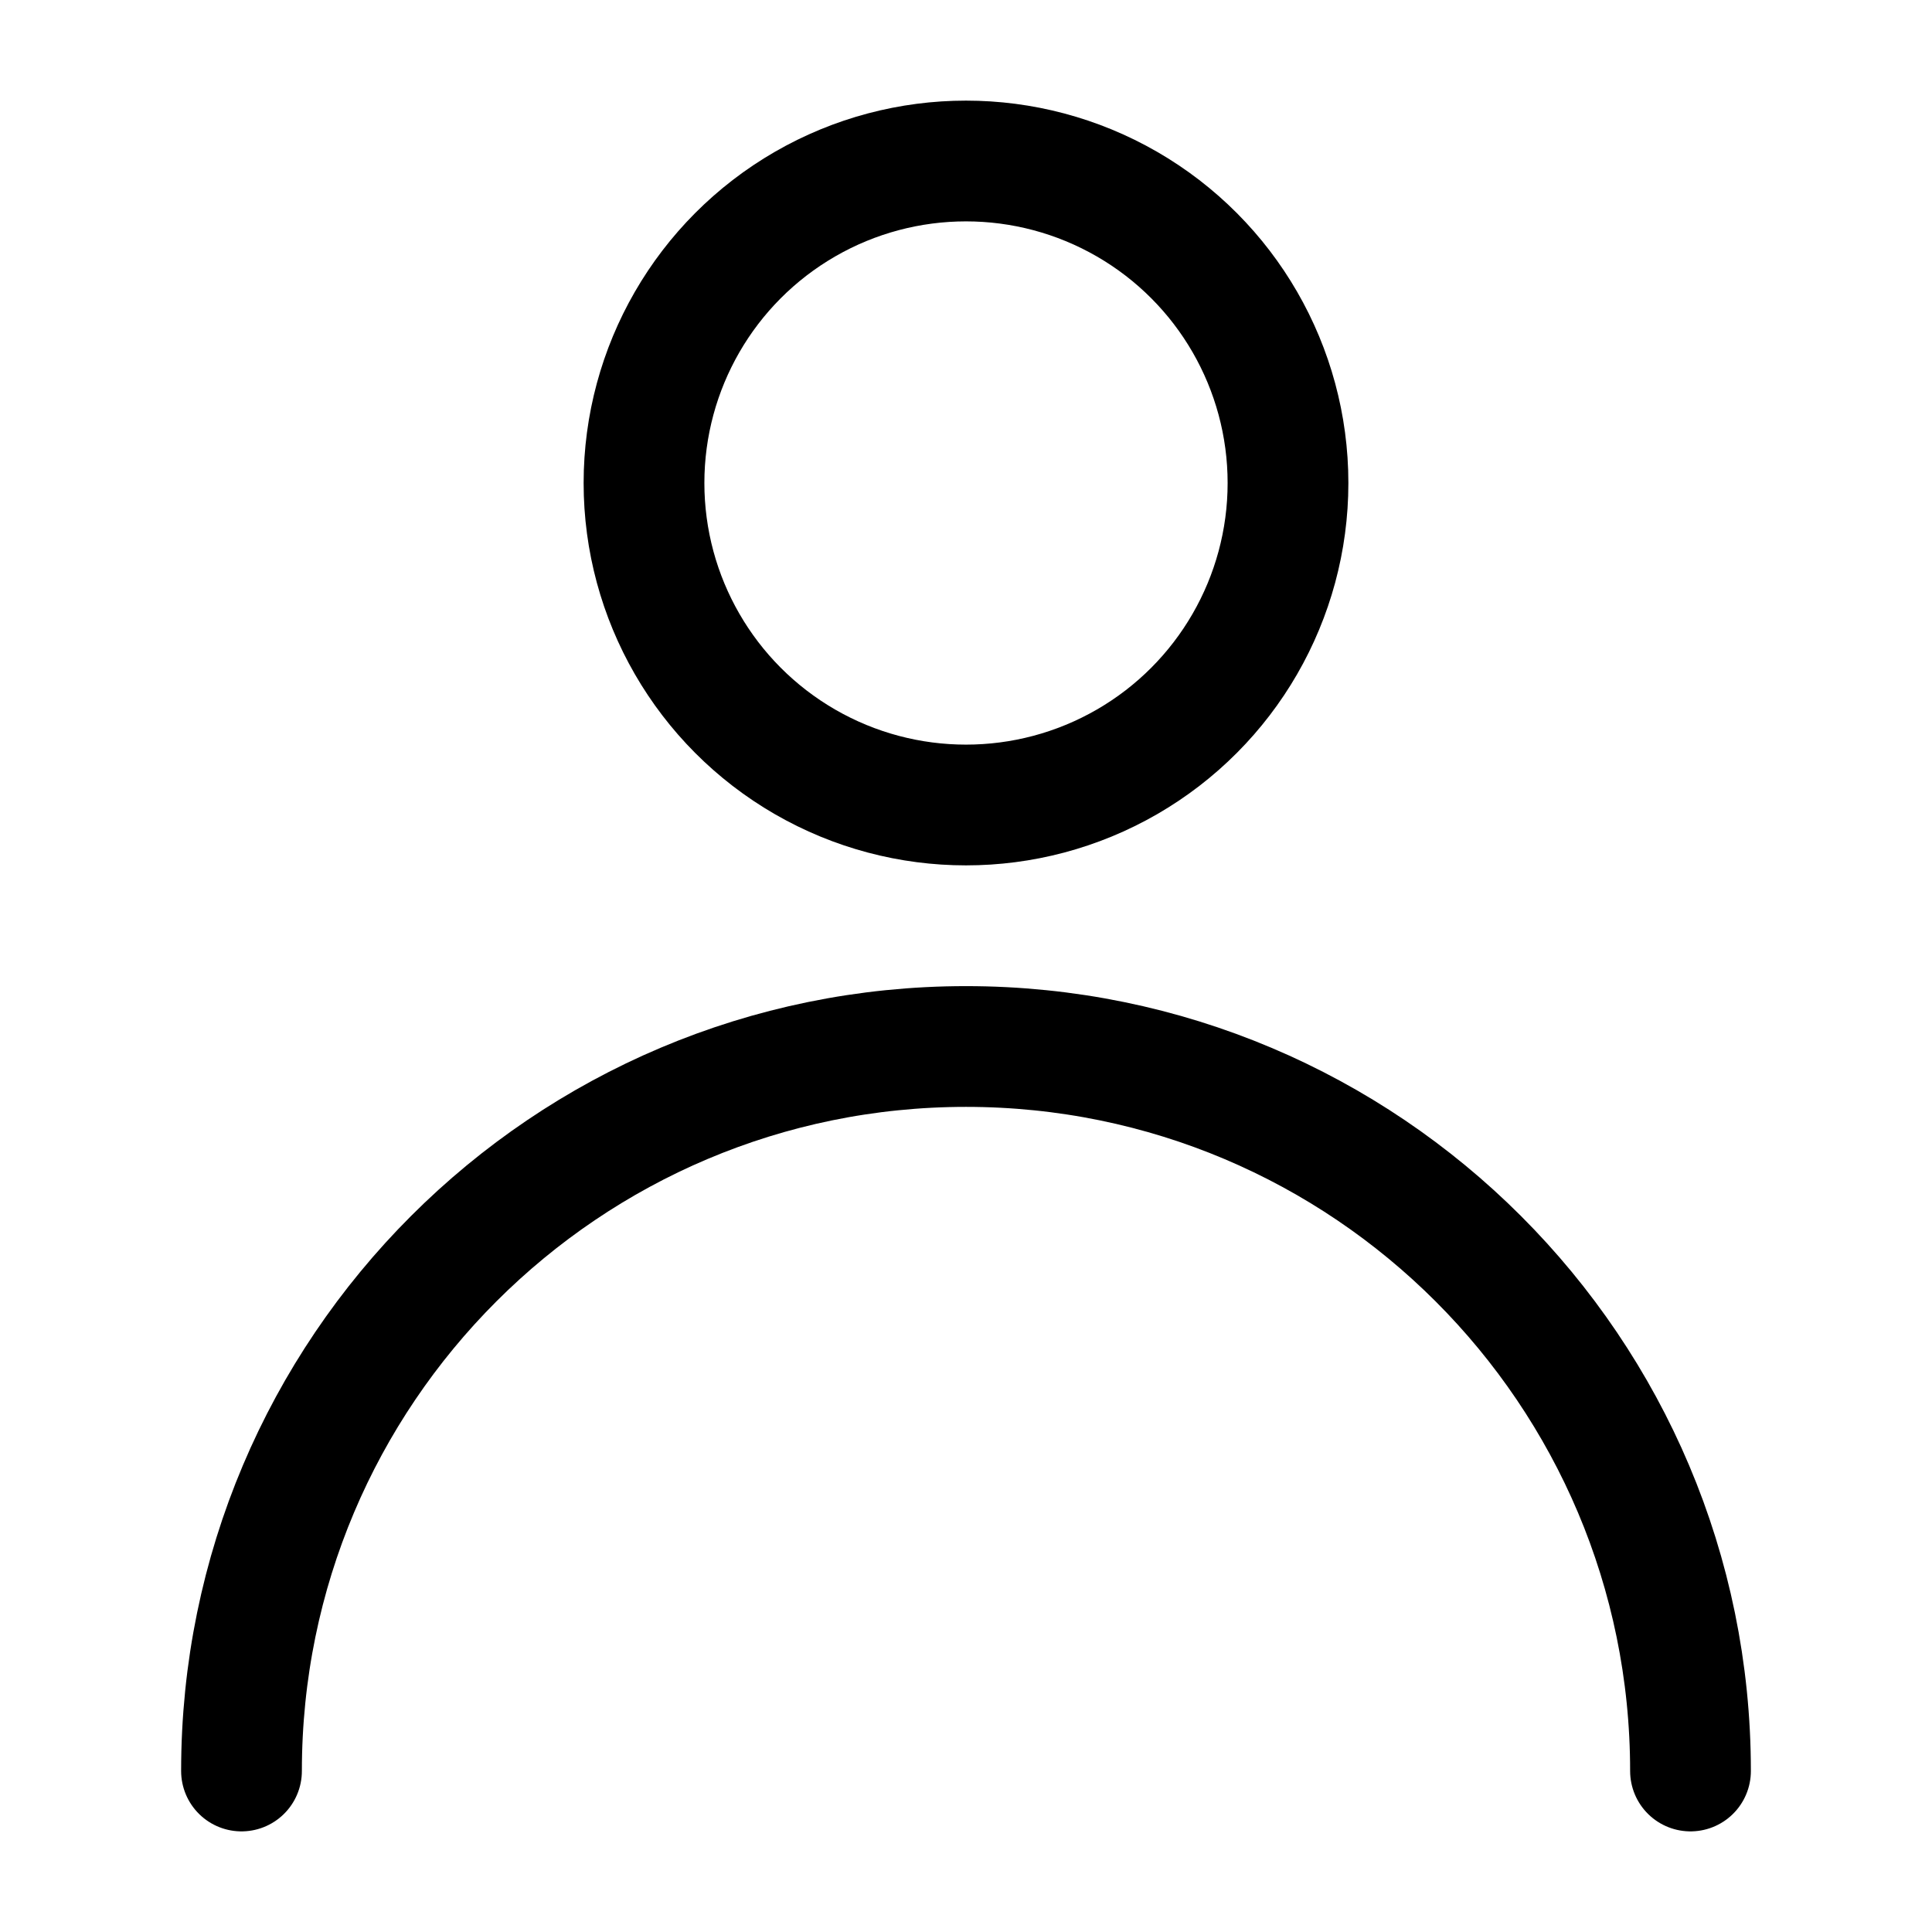 <?xml version="1.0" encoding="UTF-8"?><svg width="24" height="24" viewBox="0 0 48 48" fill="none"
  xmlns="http://www.w3.org/2000/svg">
  <circle cx="24" cy="12" r="8" fill="none" stroke="currentColor" stroke-width="3" stroke-linecap="round"
    stroke-linejoin="round" />
  <path d="M42 44C42 34.059 33.941 26 24 26C14.059 26 6 34.059 6 44" stroke="currentColor" stroke-width="3"
    stroke-linecap="round" stroke-linejoin="round" />
</svg>
